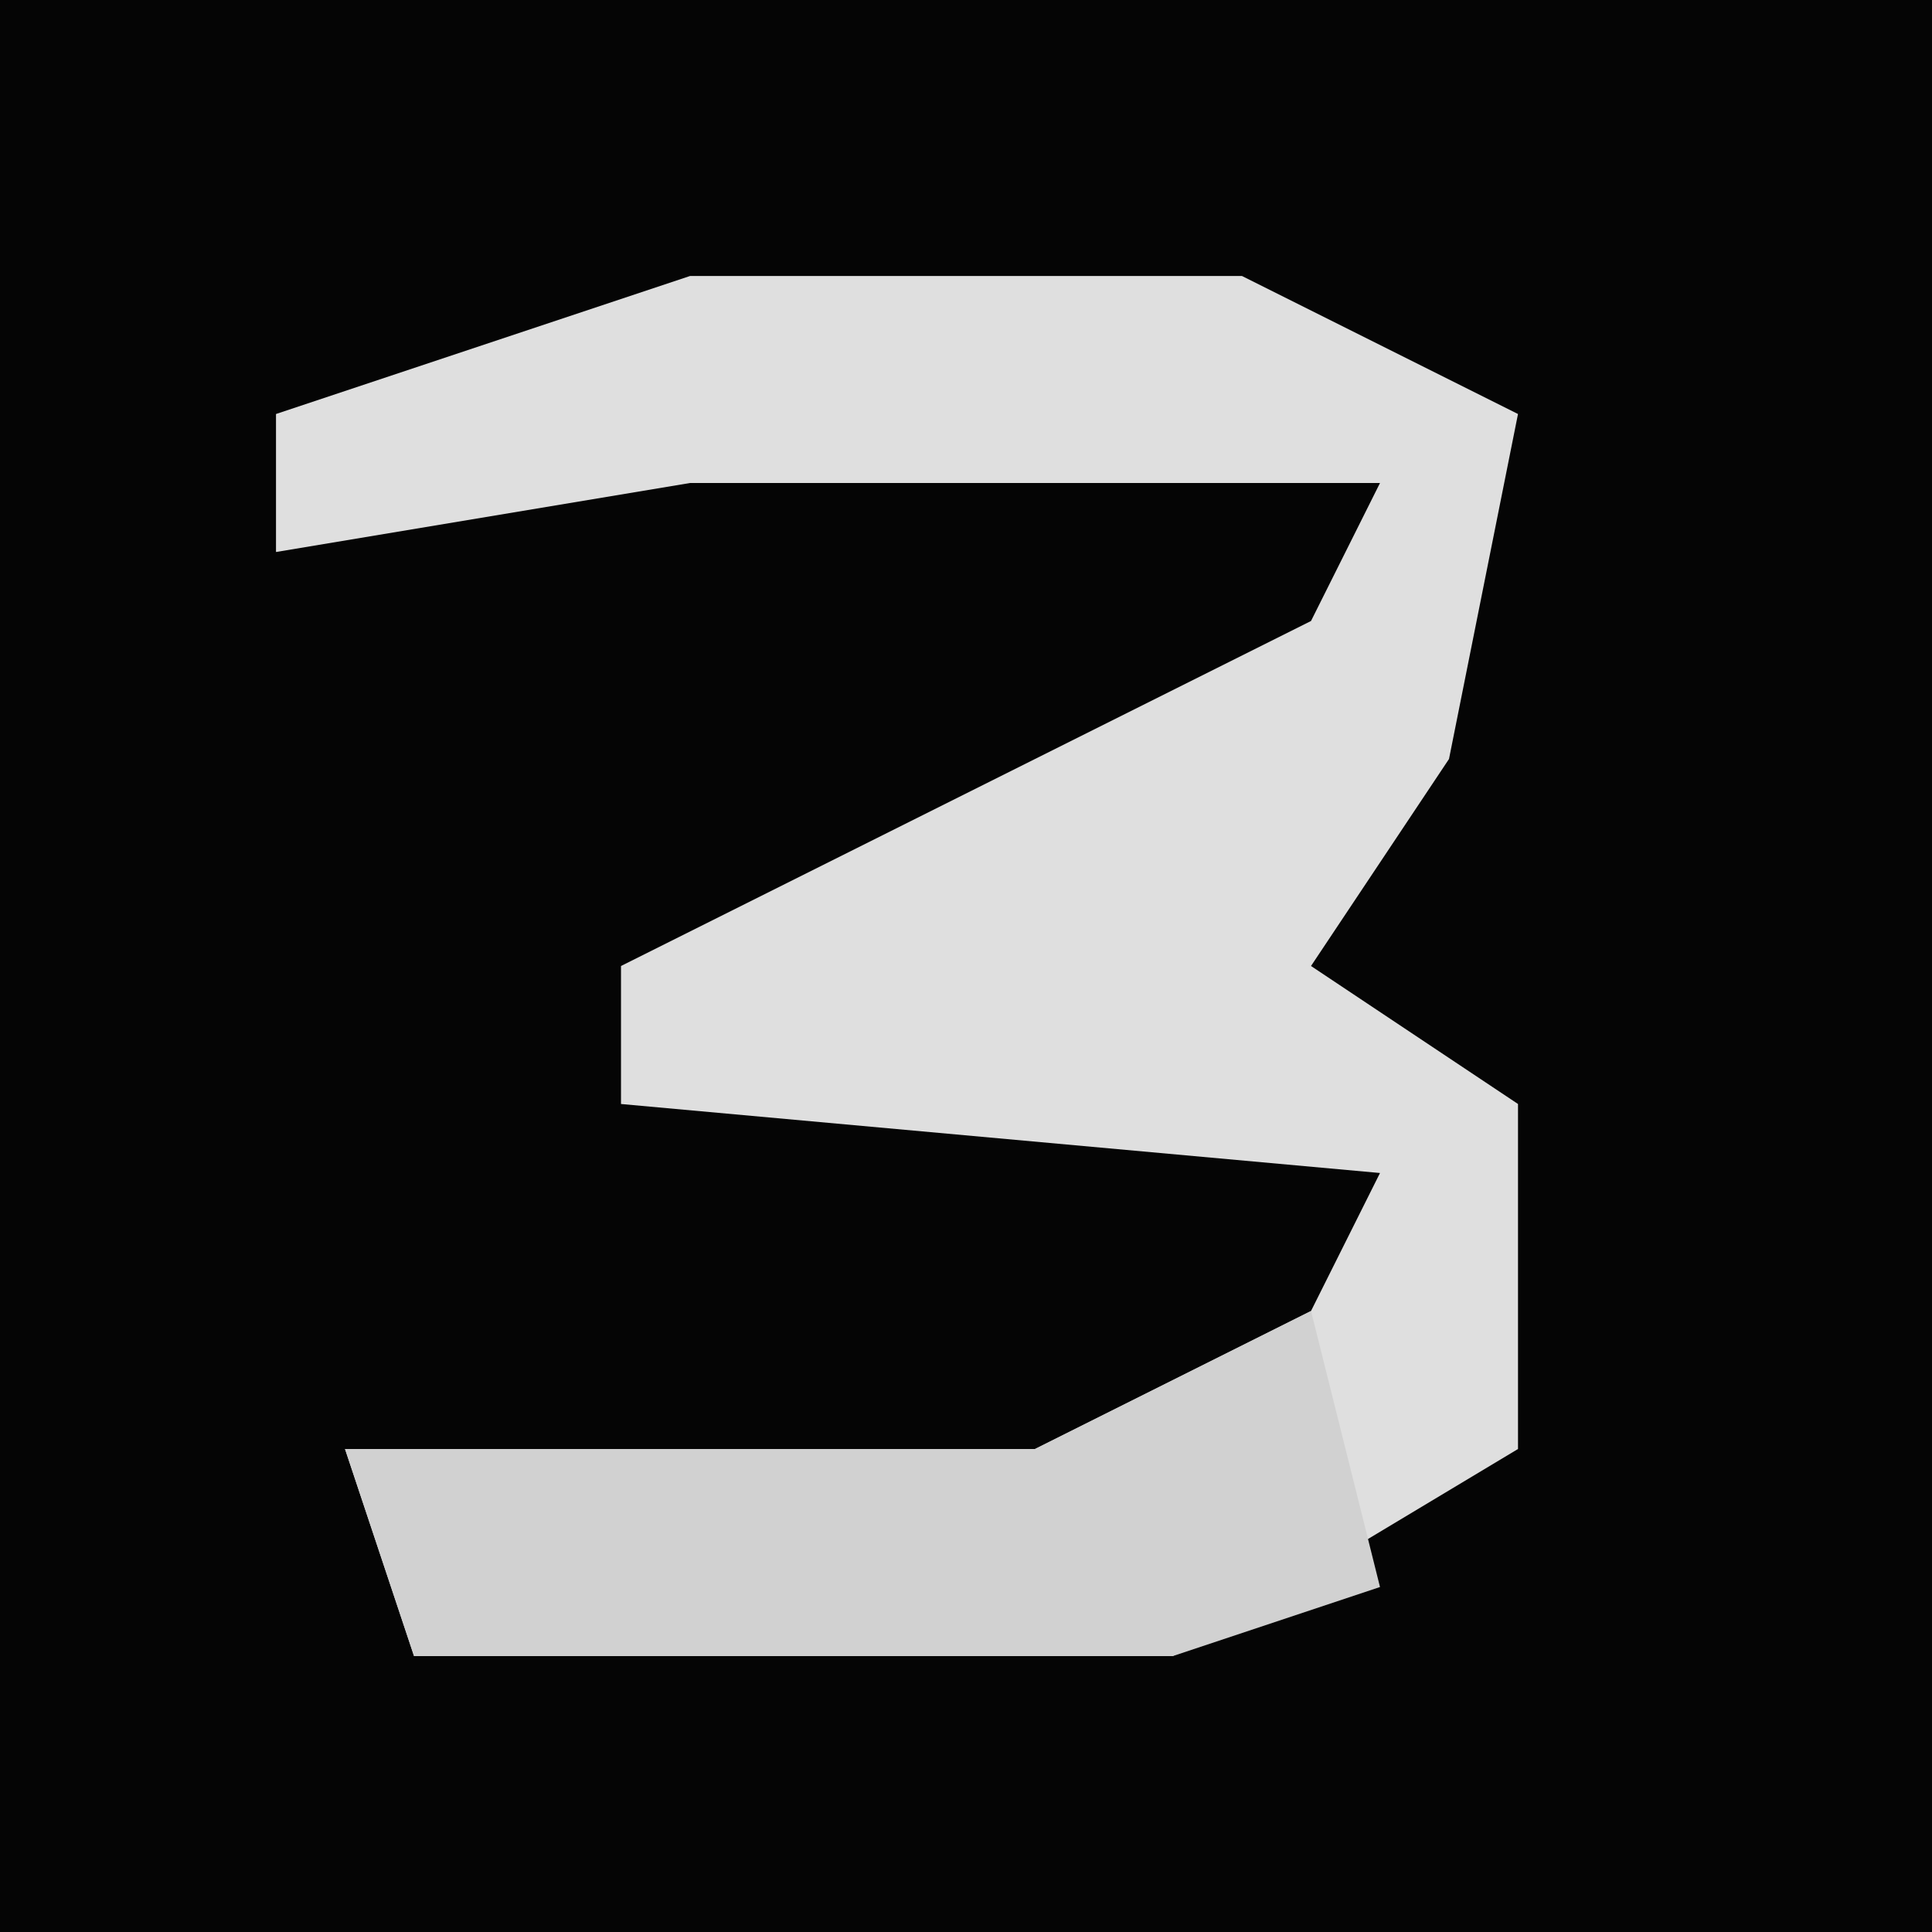 <?xml version="1.0" encoding="UTF-8"?>
<svg version="1.1" xmlns="http://www.w3.org/2000/svg" width="28" height="28">
<path d="M0,0 L28,0 L28,28 L0,28 Z " fill="#050505" transform="translate(0,0)"/>
<path d="M0,0 L8,0 L12,2 L11,7 L9,10 L12,12 L12,17 L7,20 L-4,20 L-5,17 L5,17 L9,15 L10,13 L-1,12 L-1,10 L9,5 L10,3 L0,3 L-6,4 L-6,2 Z " fill="#DFDFDF" transform="translate(10,4)"/>
<path d="M0,0 L1,4 L-2,5 L-13,5 L-14,2 L-4,2 Z " fill="#D1D1D1" transform="translate(19,19)"/>
</svg>
